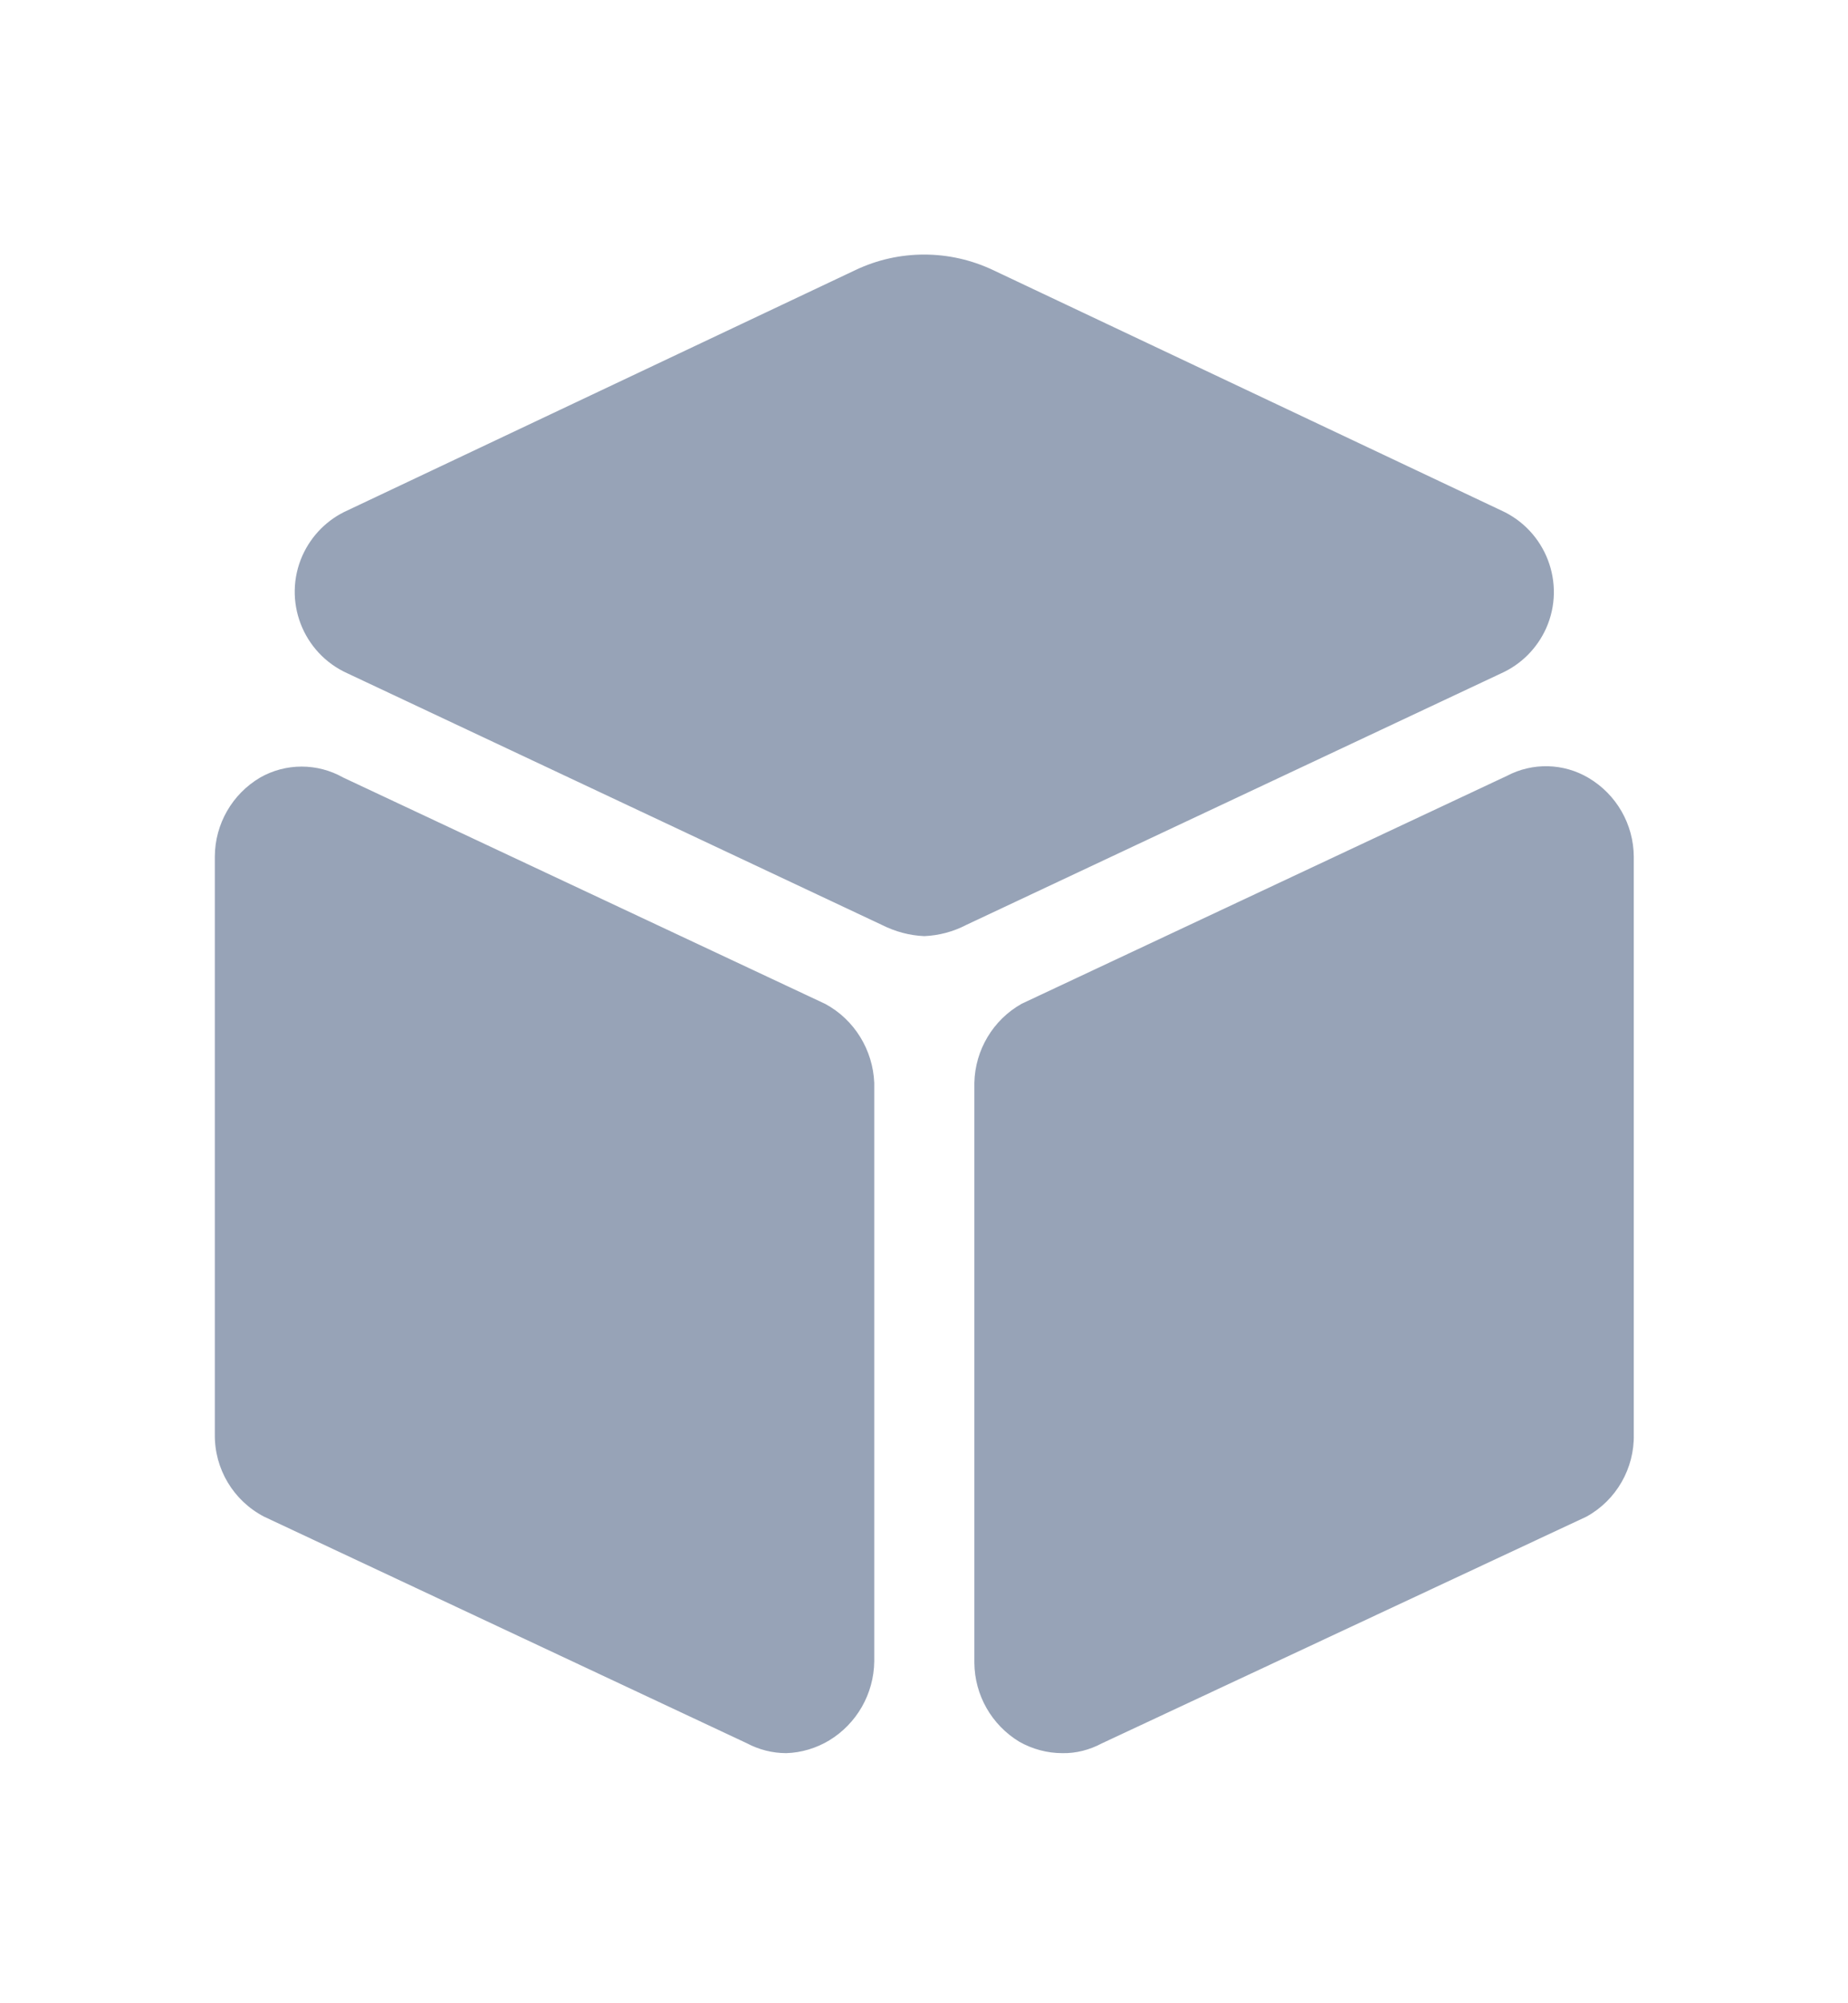 <svg width="12" height="13" viewBox="0 0 12 13" fill="none" xmlns="http://www.w3.org/2000/svg">
<g id="Frame">
<path id="Vector" d="M6.002 6.075C5.906 6.071 5.814 6.046 5.728 6.003L2.257 4.37C1.965 4.239 1.834 3.897 1.964 3.605C2.023 3.474 2.127 3.37 2.257 3.312L5.556 1.752C5.695 1.686 5.847 1.652 6.001 1.652C6.155 1.652 6.307 1.686 6.447 1.752L9.747 3.312C10.038 3.443 10.17 3.785 10.04 4.077C9.981 4.208 9.877 4.312 9.747 4.37L6.275 6.002C6.191 6.046 6.097 6.071 6.002 6.075ZM5.106 11.377C5.017 11.377 4.929 11.355 4.85 11.313L1.714 9.842C1.515 9.738 1.392 9.532 1.395 9.308V5.558C1.396 5.347 1.508 5.153 1.689 5.046C1.856 4.951 2.061 4.951 2.229 5.046L5.359 6.515C5.548 6.617 5.668 6.813 5.677 7.027V10.782C5.674 10.992 5.564 11.185 5.385 11.294C5.3 11.345 5.204 11.374 5.106 11.377ZM6.898 11.377C6.8 11.377 6.704 11.351 6.619 11.303C6.439 11.194 6.329 11.001 6.327 10.791V7.026C6.332 6.813 6.449 6.618 6.634 6.514L9.785 5.035C9.952 4.947 10.153 4.952 10.315 5.048C10.496 5.155 10.608 5.349 10.609 5.56V9.308C10.614 9.529 10.495 9.736 10.302 9.842L7.154 11.314C7.075 11.356 6.987 11.379 6.898 11.377Z" fill="#97A3B7"/>
</g>
</svg>
